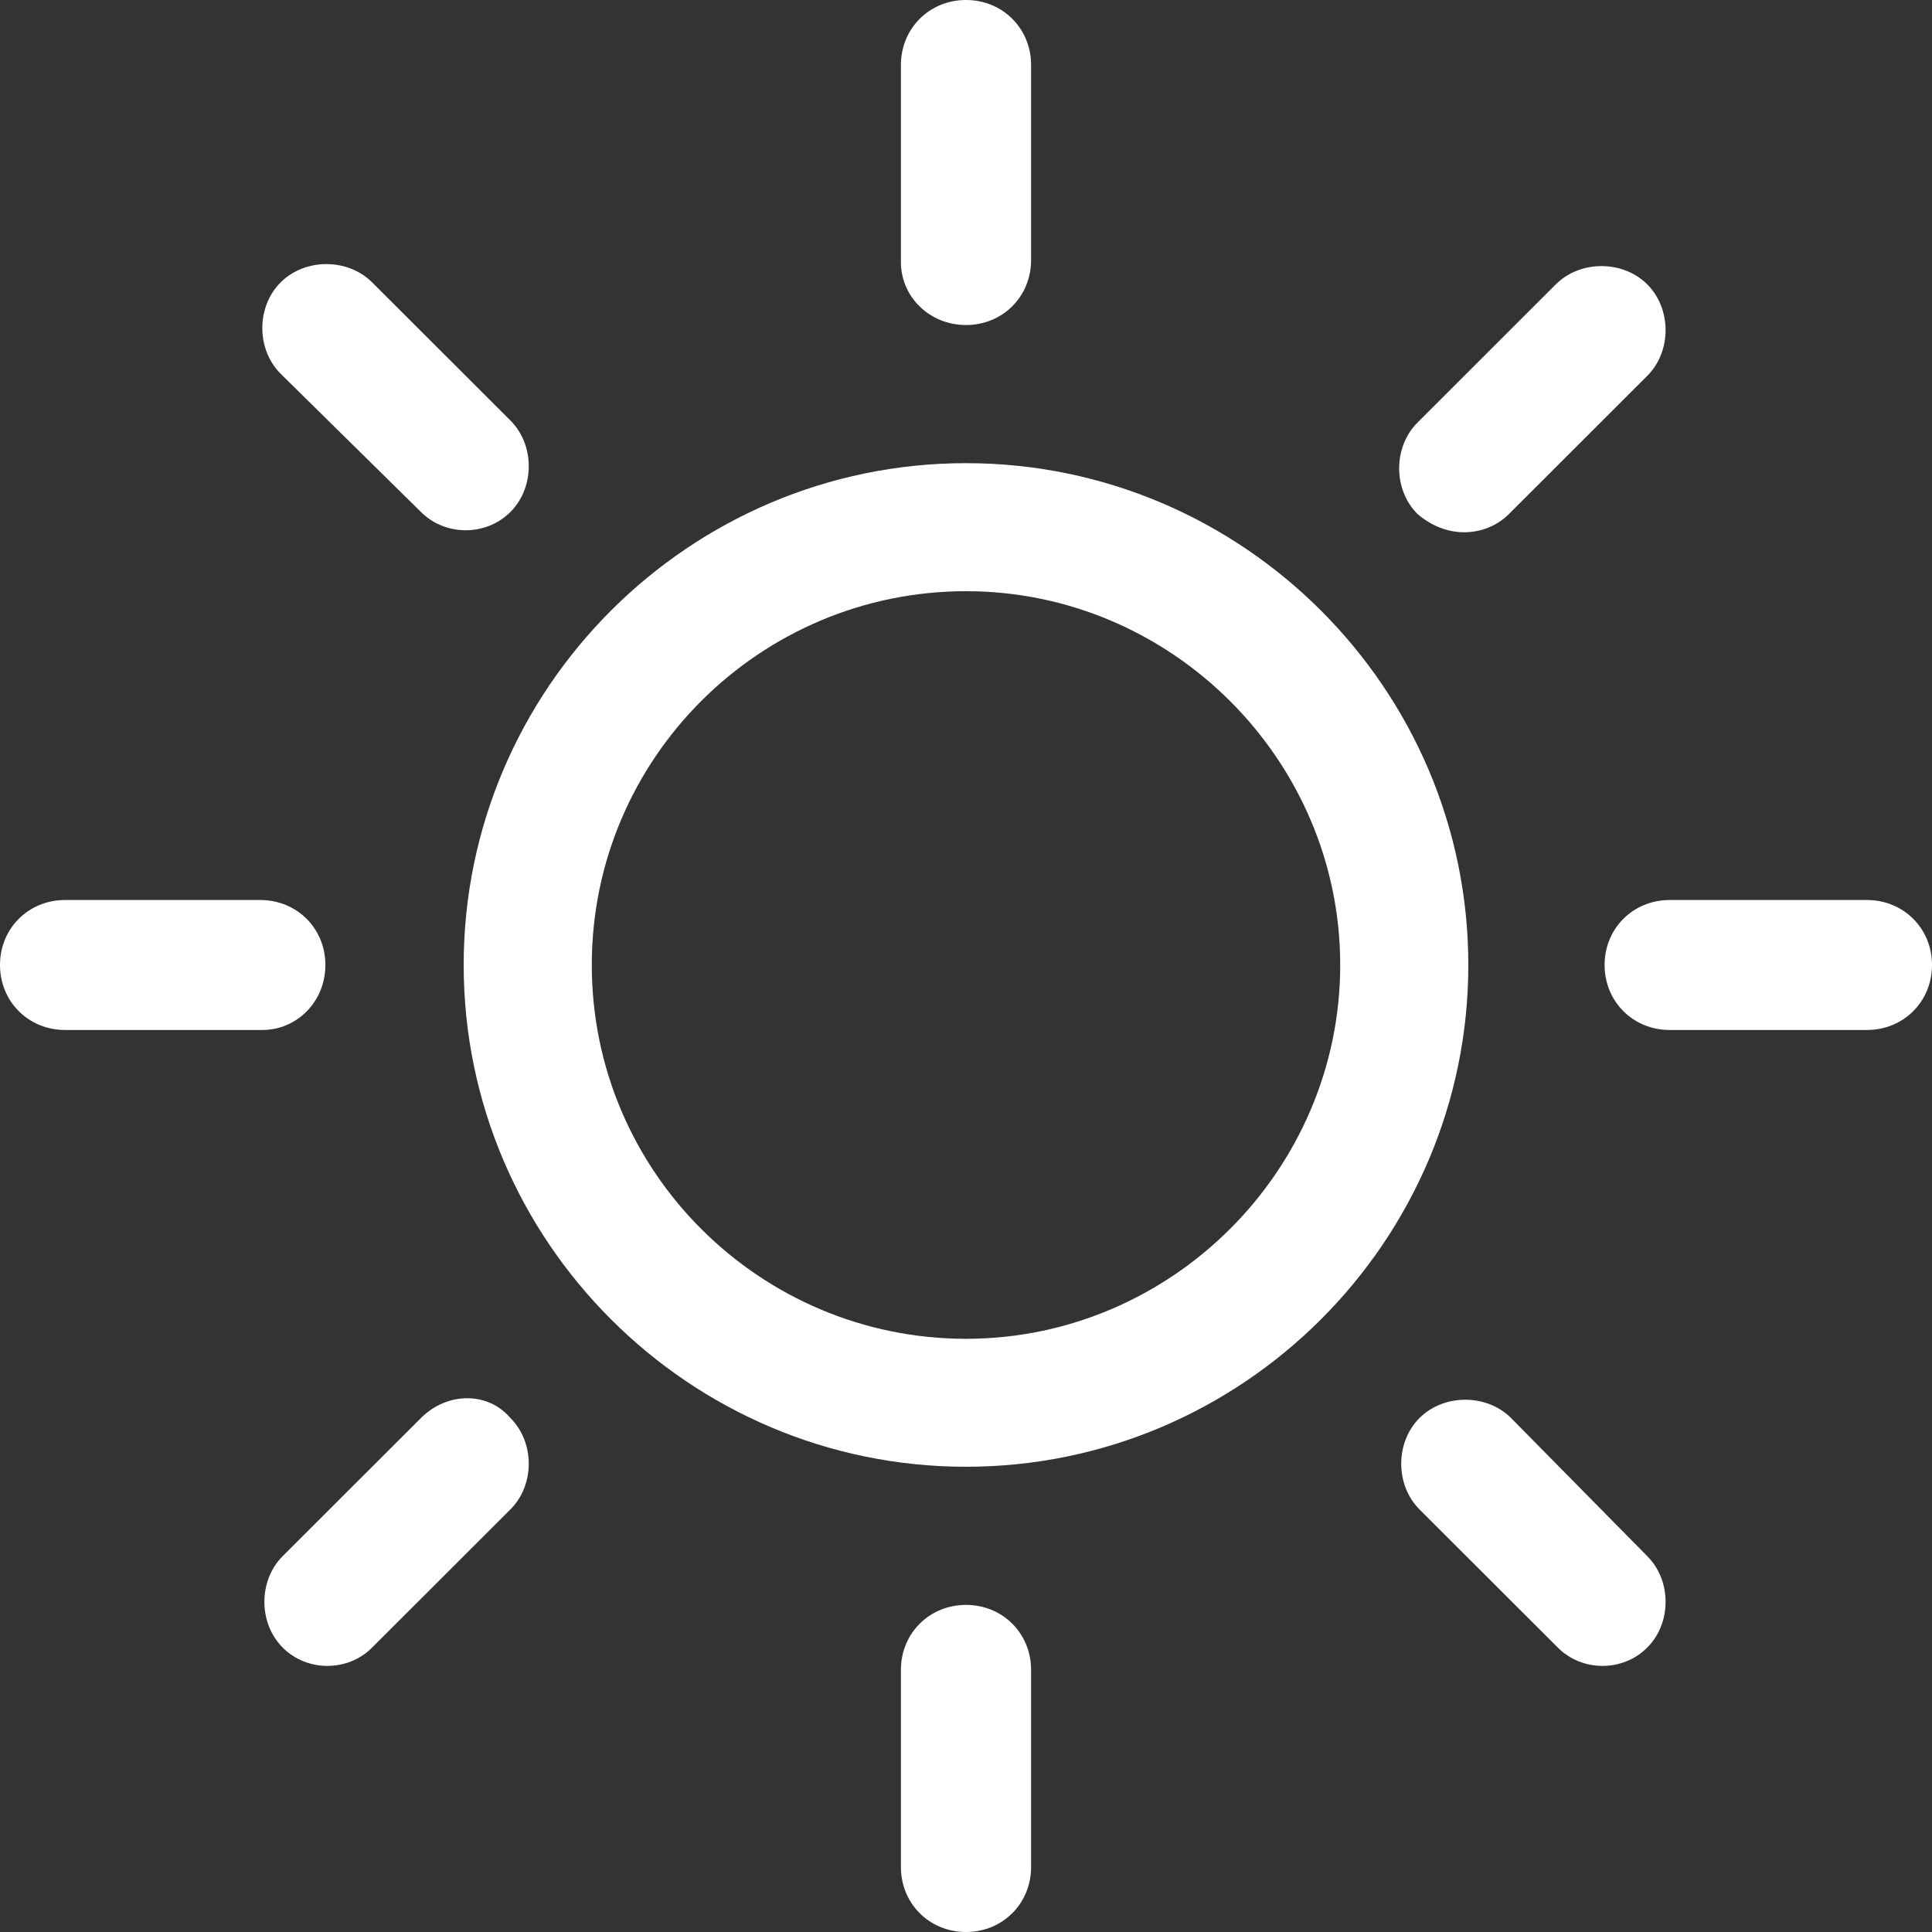 <svg width="26" height="26" viewBox="0 0 26 26" fill="none" xmlns="http://www.w3.org/2000/svg">
<rect x="0" y="0" width="26" height="26" fill="#333333" stroke="none"/>
<path d="M13 6.233C9.278 6.233 6.24 9.268 6.24 12.986C6.24 16.704 9.278 19.739 13 19.739C16.722 19.739 19.76 16.704 19.76 12.986C19.76 9.268 16.722 6.233 13 6.233ZM13 18.017C10.236 18.017 7.964 15.775 7.964 12.986C7.964 10.198 10.236 7.956 13 7.956C15.764 7.956 18.036 10.225 18.036 12.986C18.036 15.748 15.764 18.017 13 18.017Z" fill="white"/>
<path d="M13 4.374C13.493 4.374 13.876 3.992 13.876 3.499V0.875C13.876 0.383 13.493 0 13 0C12.507 0 12.124 0.383 12.124 0.875V3.527C12.124 3.992 12.507 4.374 13 4.374Z" fill="white"/>
<path d="M5.665 6.89C5.829 7.054 6.048 7.136 6.267 7.136C6.486 7.136 6.705 7.054 6.869 6.89C7.198 6.561 7.198 5.987 6.869 5.659L5.008 3.8C4.68 3.472 4.105 3.472 3.777 3.8C3.448 4.128 3.448 4.702 3.777 5.03L5.665 6.89Z" fill="white"/>
<path d="M4.379 12.986C4.379 12.494 3.996 12.112 3.503 12.112H0.876C0.383 12.112 0 12.494 0 12.986C0 13.479 0.383 13.861 0.876 13.861H3.531C3.996 13.861 4.379 13.479 4.379 12.986Z" fill="white"/>
<path d="M5.665 19.083L3.804 20.942C3.476 21.27 3.476 21.844 3.804 22.172C3.968 22.337 4.187 22.419 4.406 22.419C4.625 22.419 4.844 22.337 5.008 22.172L6.869 20.313C7.198 19.985 7.198 19.411 6.869 19.083C6.568 18.728 6.021 18.728 5.665 19.083Z" fill="white"/>
<path d="M13 21.598C12.507 21.598 12.124 21.981 12.124 22.473V25.125C12.124 25.617 12.507 26 13 26C13.493 26 13.876 25.617 13.876 25.125V22.473C13.876 21.981 13.493 21.598 13 21.598Z" fill="white"/>
<path d="M20.335 19.083C20.006 18.755 19.432 18.755 19.103 19.083C18.775 19.411 18.775 19.985 19.103 20.313L20.964 22.172C21.128 22.337 21.347 22.419 21.566 22.419C21.785 22.419 22.004 22.337 22.168 22.172C22.497 21.844 22.497 21.27 22.168 20.942L20.335 19.083Z" fill="white"/>
<path d="M25.124 12.112H22.47C21.977 12.112 21.594 12.494 21.594 12.986C21.594 13.479 21.977 13.861 22.47 13.861H25.124C25.617 13.861 26 13.479 26 12.986C26 12.494 25.617 12.112 25.124 12.112Z" fill="white"/>
<path d="M19.705 7.163C19.924 7.163 20.143 7.081 20.307 6.917L22.168 5.058C22.497 4.73 22.497 4.156 22.168 3.827C21.84 3.499 21.265 3.499 20.937 3.827L19.076 5.687C18.747 6.015 18.747 6.589 19.076 6.917C19.267 7.081 19.486 7.163 19.705 7.163Z" fill="white"/>
</svg>
